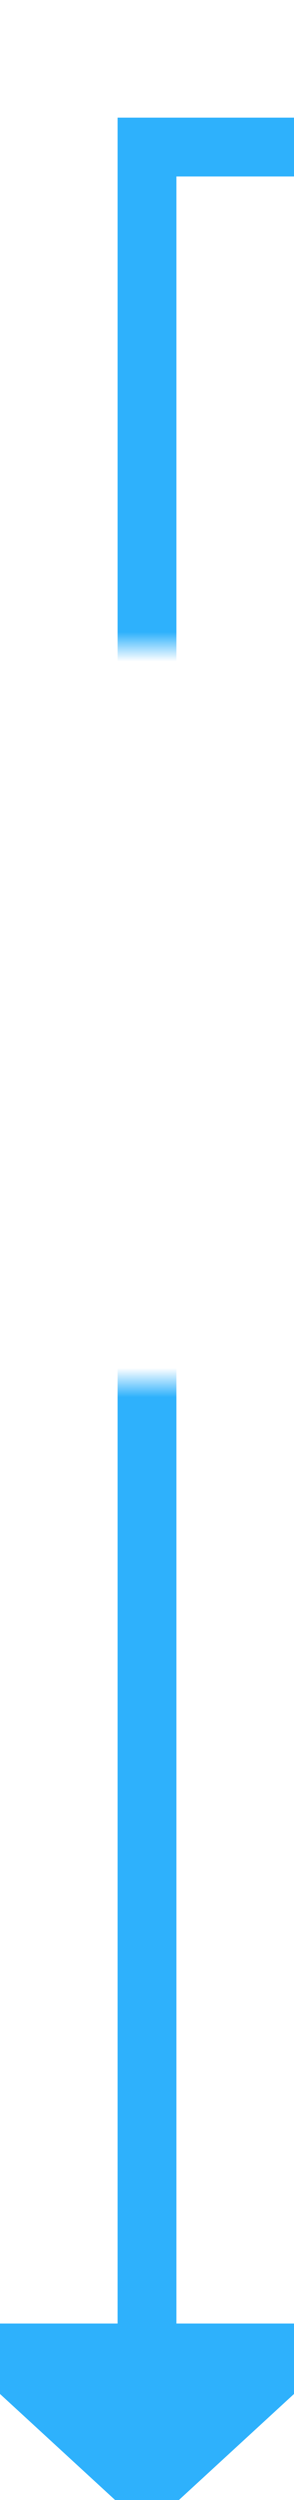 ﻿<?xml version="1.0" encoding="utf-8"?>
<svg version="1.1" xmlns:xlink="http://www.w3.org/1999/xlink" width="10px" height="85px" preserveAspectRatio="xMidYMin meet" viewBox="556 645  8 85" xmlns="http://www.w3.org/2000/svg">
  <defs>
    <mask fill="white" id="clip53">
      <path d="M 545.165 667  L 574.835 667  L 574.835 692  L 545.165 692  Z M 545.165 647  L 580 647  L 580 740  L 545.165 740  Z " fill-rule="evenodd" />
    </mask>
  </defs>
  <path d="M 581 650  L 560 650  L 560 725  " stroke-width="2" stroke="#2eb1fc" fill="none" mask="url(#clip53)" />
  <path d="M 552.4 724  L 560 731  L 567.6 724  L 552.4 724  Z " fill-rule="nonzero" fill="#2eb1fc" stroke="none" mask="url(#clip53)" />
</svg>
